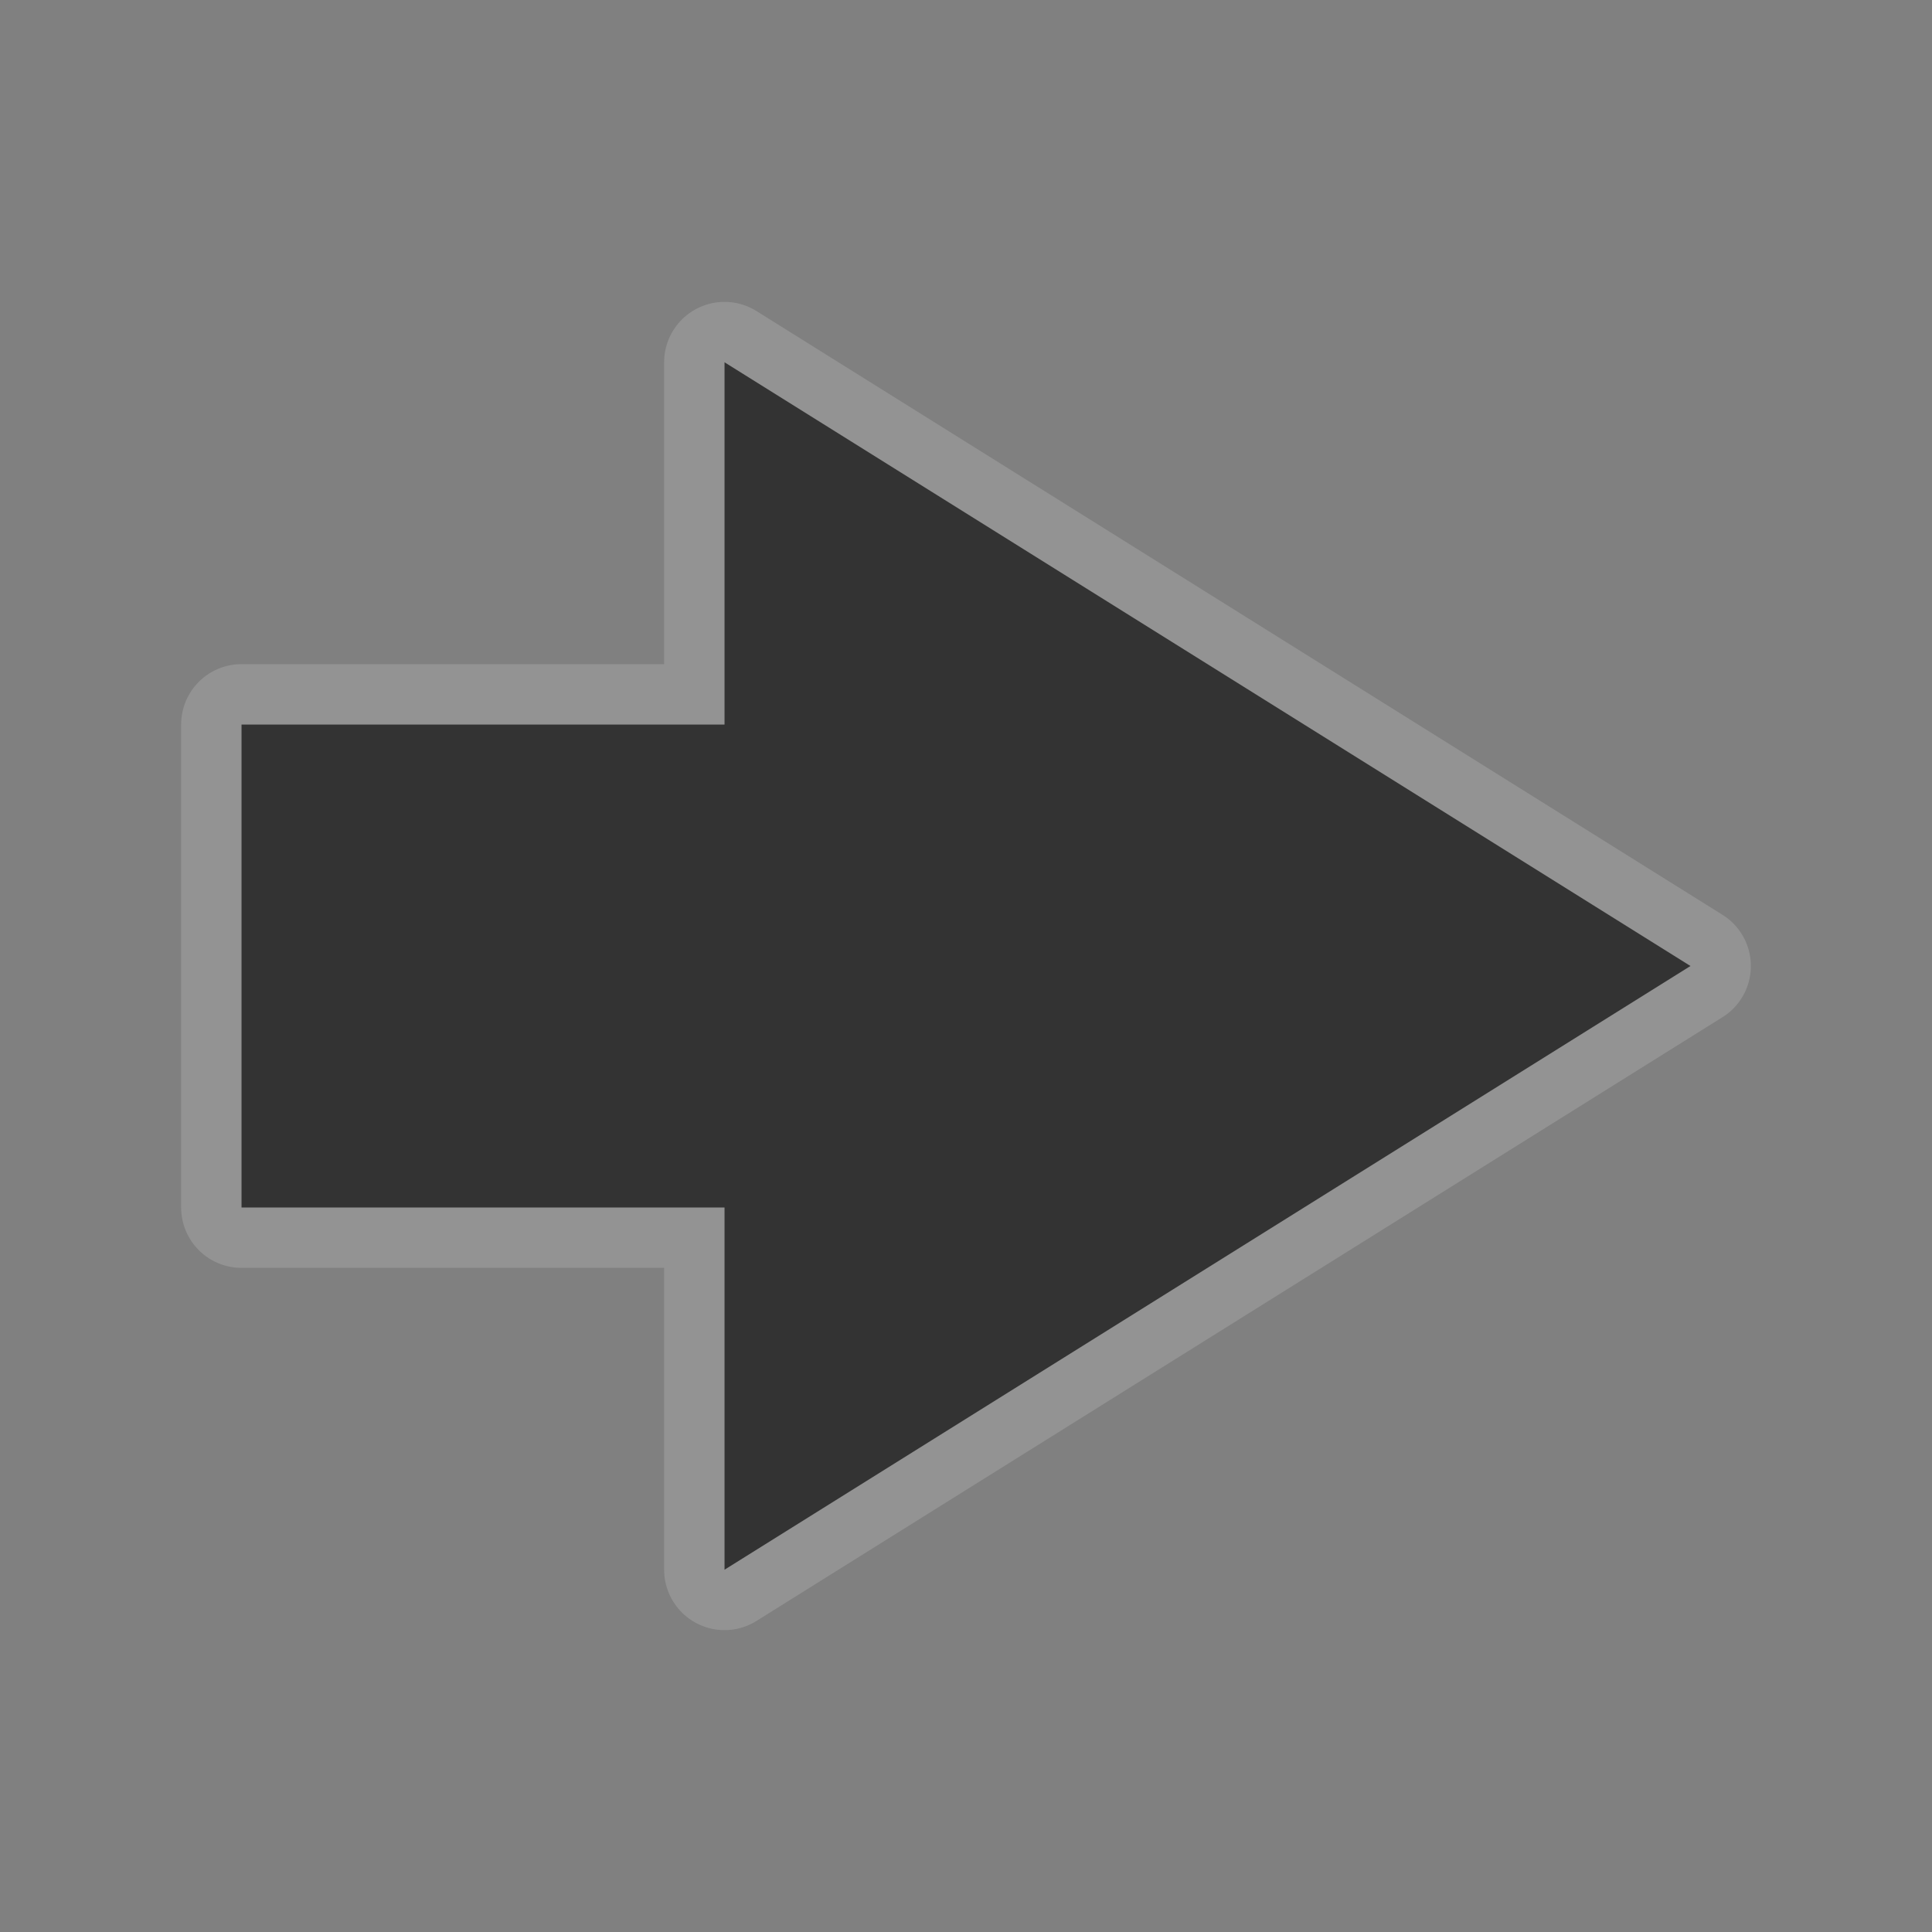 <?xml version="1.0" encoding="UTF-8" standalone="no"?>
<!-- Created with Inkscape (http://www.inkscape.org/) -->

<svg
   xmlns:dc="http://purl.org/dc/elements/1.1/"
   xmlns:cc="http://creativecommons.org/ns#"
   xmlns:rdf="http://www.w3.org/1999/02/22-rdf-syntax-ns#"
   xmlns:svg="http://www.w3.org/2000/svg"
   xmlns="http://www.w3.org/2000/svg"
   xmlns:xlink="http://www.w3.org/1999/xlink"
   xmlns:sodipodi="http://sodipodi.sourceforge.net/DTD/sodipodi-0.dtd"
   xmlns:inkscape="http://www.inkscape.org/namespaces/inkscape"
   width="16"
   height="16"
   id="svg2"
   version="1.1"
   inkscape:version="0.48.3.1 r9886"
   sodipodi:docname="go-next.svg">
  <rect width="100%" height="100%" fill="#808080" stroke="none"/>
  <defs
     id="defs4">
    <linearGradient
       id="linearGradient3780">
      <stop
         style="stop-color:#ffffff;stop-opacity:1;"
         offset="0"
         id="stop3782" />
      <stop
         id="stop3790"
         offset="0.154"
         style="stop-color:#ffffff;stop-opacity:0.157;" />
      <stop
         id="stop3788"
         offset="0.791"
         style="stop-color:#ffffff;stop-opacity:0.235;" />
      <stop
         style="stop-color:#ffffff;stop-opacity:0.392;"
         offset="1"
         id="stop3784" />
    </linearGradient>
    <linearGradient
       id="linearGradient3767">
      <stop
         id="stop3775"
         offset="0"
         style="stop-color:#000000;stop-opacity:0.498;" />
      <stop
         style="stop-color:#000000;stop-opacity:0;"
         offset="1"
         id="stop3771" />
    </linearGradient>
    <linearGradient
       id="linearGradient3755">
      <stop
         style="stop-color:#333333;stop-opacity:1;"
         offset="0"
         id="stop3757" />
      <stop
         style="stop-color:#141414;stop-opacity:1;"
         offset="1"
         id="stop3759" />
    </linearGradient>
    <linearGradient
       id="linearGradient3779">
      <stop
         style="stop-color:#141414;stop-opacity:1;"
         offset="0"
         id="stop3781" />
      <stop
         style="stop-color:#6e6e6e;stop-opacity:1;"
         offset="1"
         id="stop3783" />
    </linearGradient>
    <linearGradient
       inkscape:collect="always"
       xlink:href="#linearGradient3779"
       id="linearGradient3785"
       x1="12.054"
       y1="1033.835"
       x2="12.054"
       y2="1045.744"
       gradientUnits="userSpaceOnUse"
       gradientTransform="matrix(-1,0,0,1,32.334,20.577)" />
    <linearGradient
       inkscape:collect="always"
       xlink:href="#linearGradient3780"
       id="linearGradient3786"
       x1="9.924"
       y1="1040.411"
       x2="9.924"
       y2="1048.315"
       gradientUnits="userSpaceOnUse" />
  </defs>
  <sodipodi:namedview
     id="base"
     pagecolor="#ffffff"
     bordercolor="#666666"
     borderopacity="1.0"
     inkscape:pageopacity="0"
     inkscape:pageshadow="2"
     inkscape:zoom="15.839192"
     inkscape:cx="2.8209745"
     inkscape:cy="3.1031428"
     inkscape:document-units="px"
     inkscape:current-layer="layer1"
     showgrid="false"
     inkscape:window-width="1280"
     inkscape:window-height="749"
     inkscape:window-x="0"
     inkscape:window-y="24"
     inkscape:window-maximized="1" />
  <g
     inkscape:label="Livello 1"
     inkscape:groupmode="layer"
     id="layer1"
     transform="translate(0,-1036.362)">
    <path
       sodipodi:nodetypes="cccccccc"
       inkscape:connector-curvature="0"
       id="path2999"
       d="m 6,1039.362 8,5 -8,5 0,-3 -4,0 0,-4 4,0 z"
       style="fill:#ffffff;fill-opacity:1;fill-rule:nonzero;stroke:#ffffff;stroke-opacity:1;stroke-linejoin:round;opacity:0.15" />
    <path
       style="fill:#333333;fill-opacity:1;fill-rule:nonzero;stroke:none"
       d="m 6,1039.362 8,5 -8,5 0,-3 -4,0 0,-4 4,0 z"
       id="path3757"
       inkscape:connector-curvature="0"
       sodipodi:nodetypes="cccccccc" />
  </g>
</svg>
